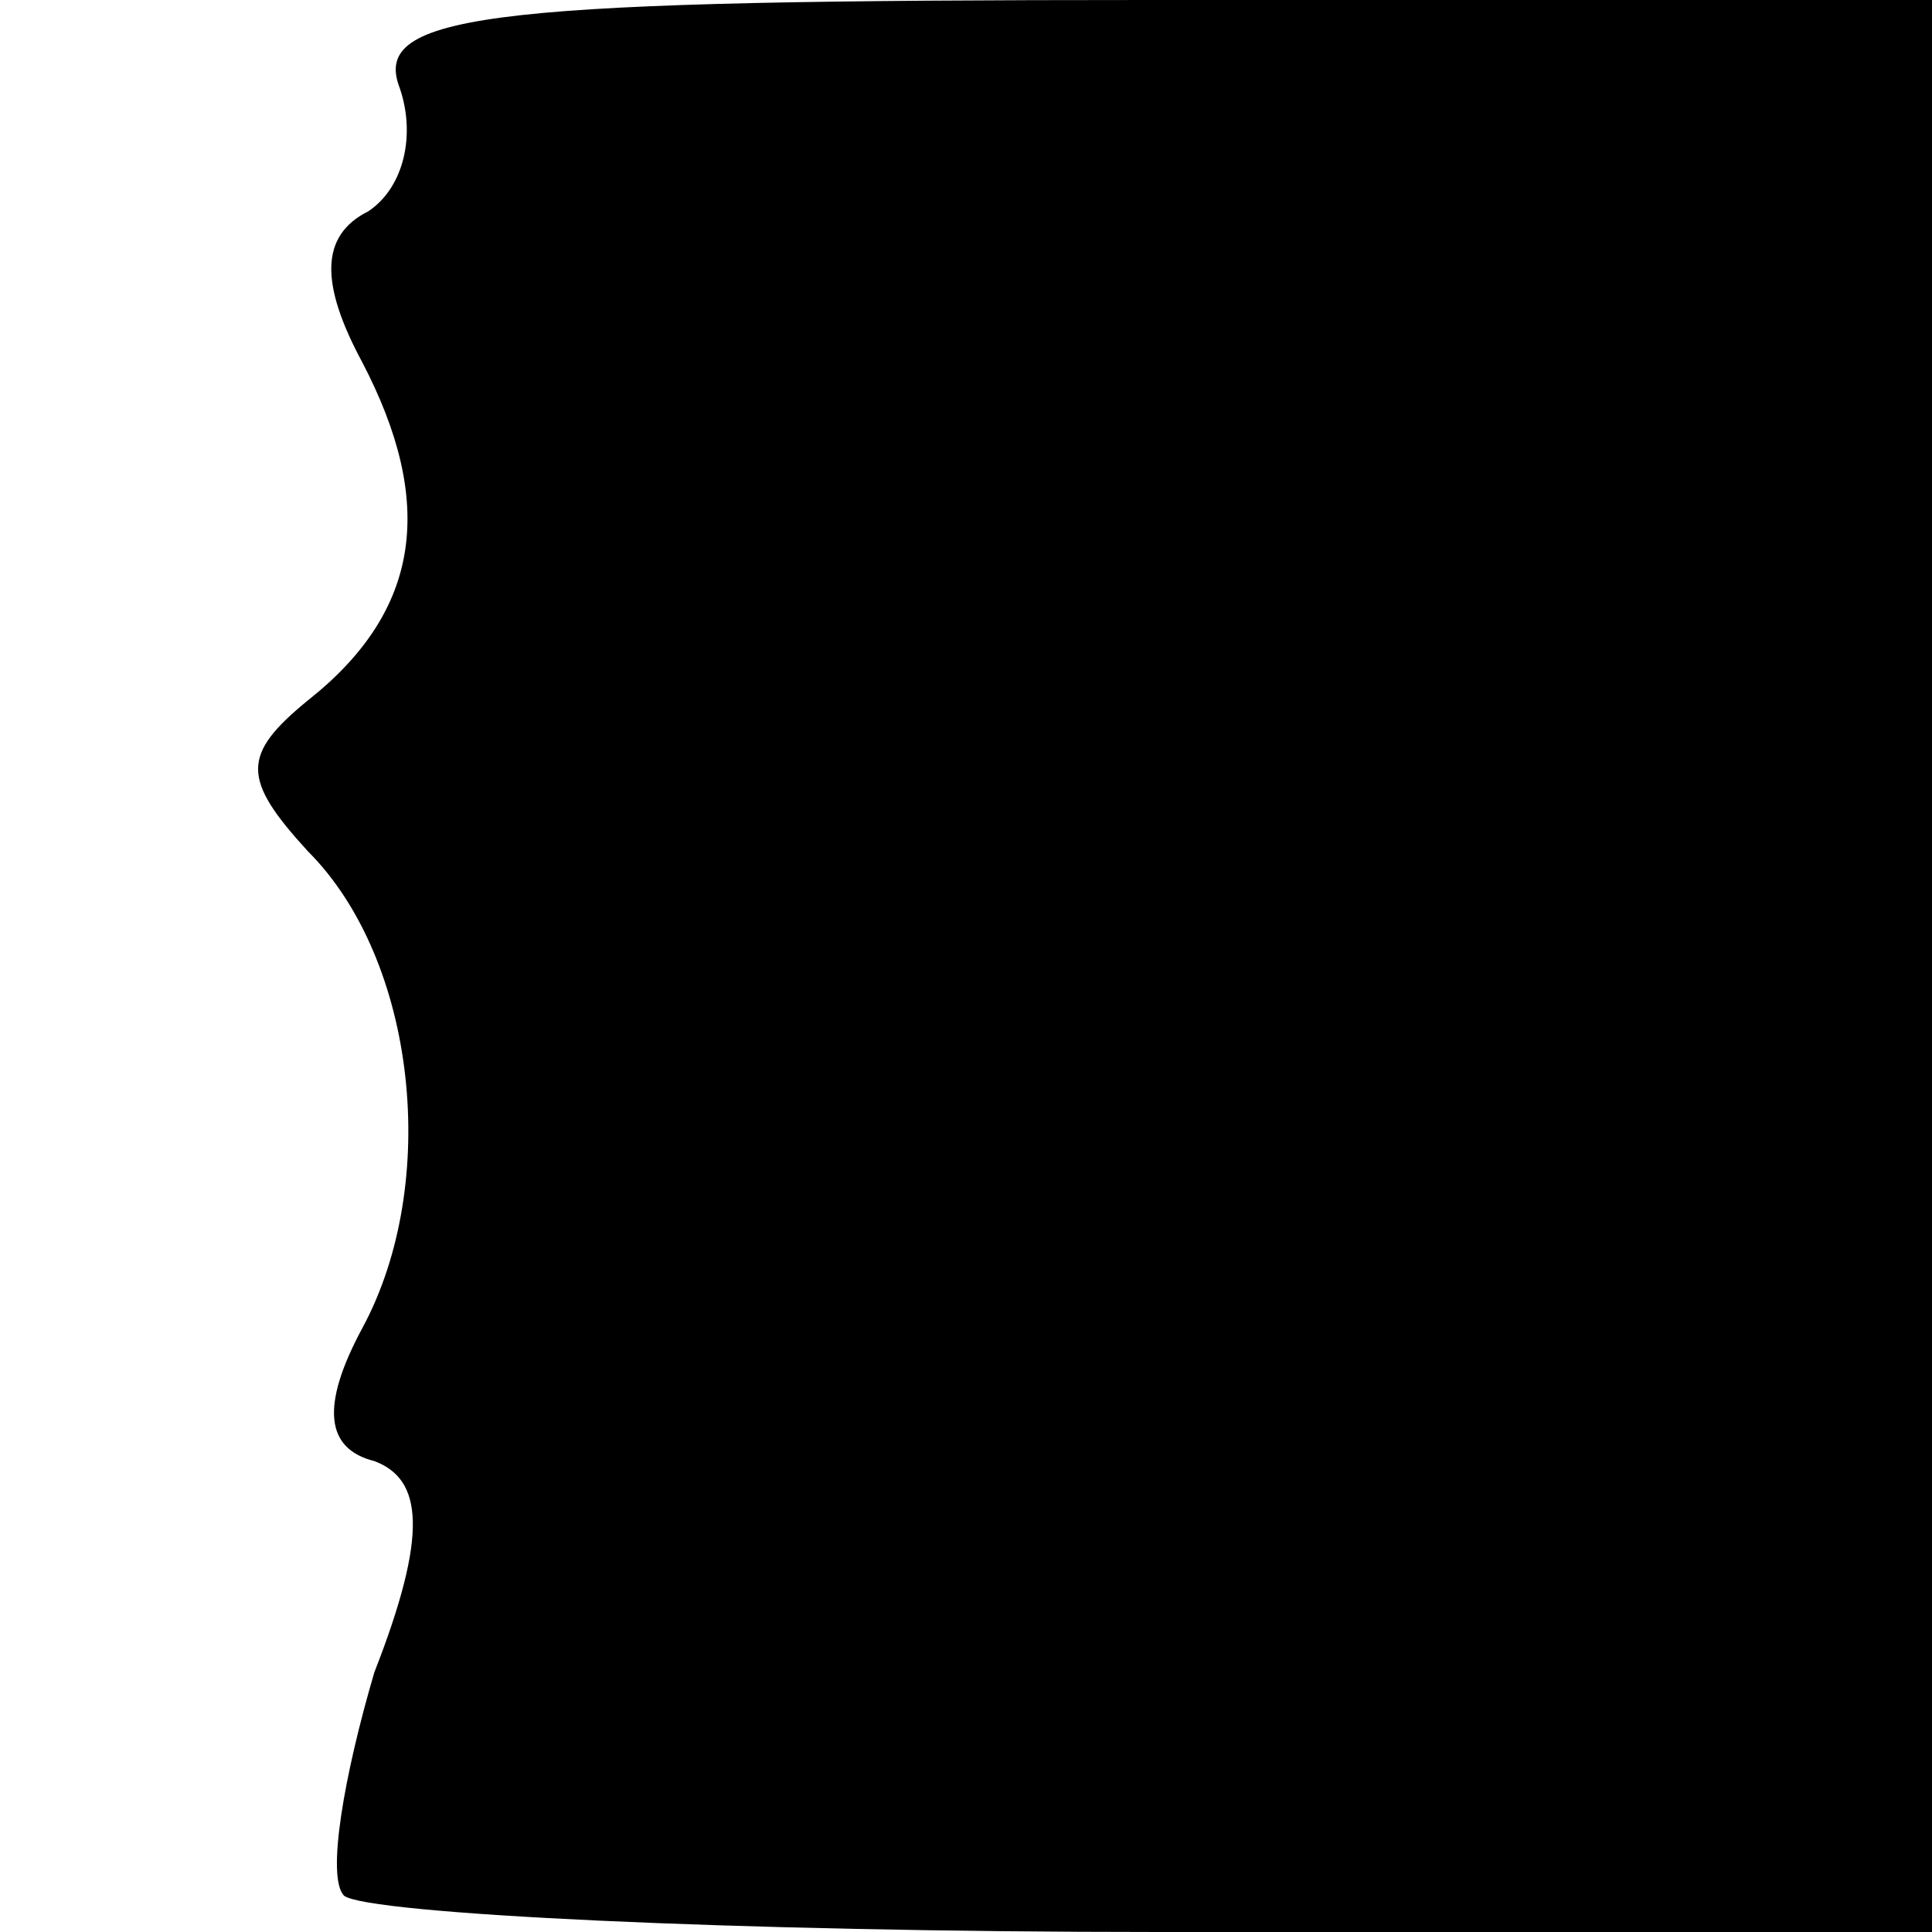 <?xml version="1.0" standalone="no"?>
<!DOCTYPE svg PUBLIC "-//W3C//DTD SVG 20010904//EN"
 "http://www.w3.org/TR/2001/REC-SVG-20010904/DTD/svg10.dtd">
<svg version="1.0" xmlns="http://www.w3.org/2000/svg"
 width="32pt" height="32pt" viewBox="0 0 32 32"
 preserveAspectRatio="xMidYMid meet">
<g transform="translate(0,32) scale(0.1,-0.1)"
fill="#000000" stroke="none">
<path fill="#000000" stroke="none" d="M66 306 c3 -8 1 -17 -5 -21 -8 -4 -8
-12 -1 -25 12 -23 10 -41 -9 -56 -11 -9 -11 -13 0 -25 18 -18 22 -55 9 -79 -7
-13 -6 -20 2 -22 8 -3 9 -12 0 -35 -5 -17 -8 -34 -5 -37 4 -3 64 -6 135 -6
l128 0 0 160 0 160 -130 0 c-107 0 -128 -2 -124 -14z"/>
</g>
</svg>
